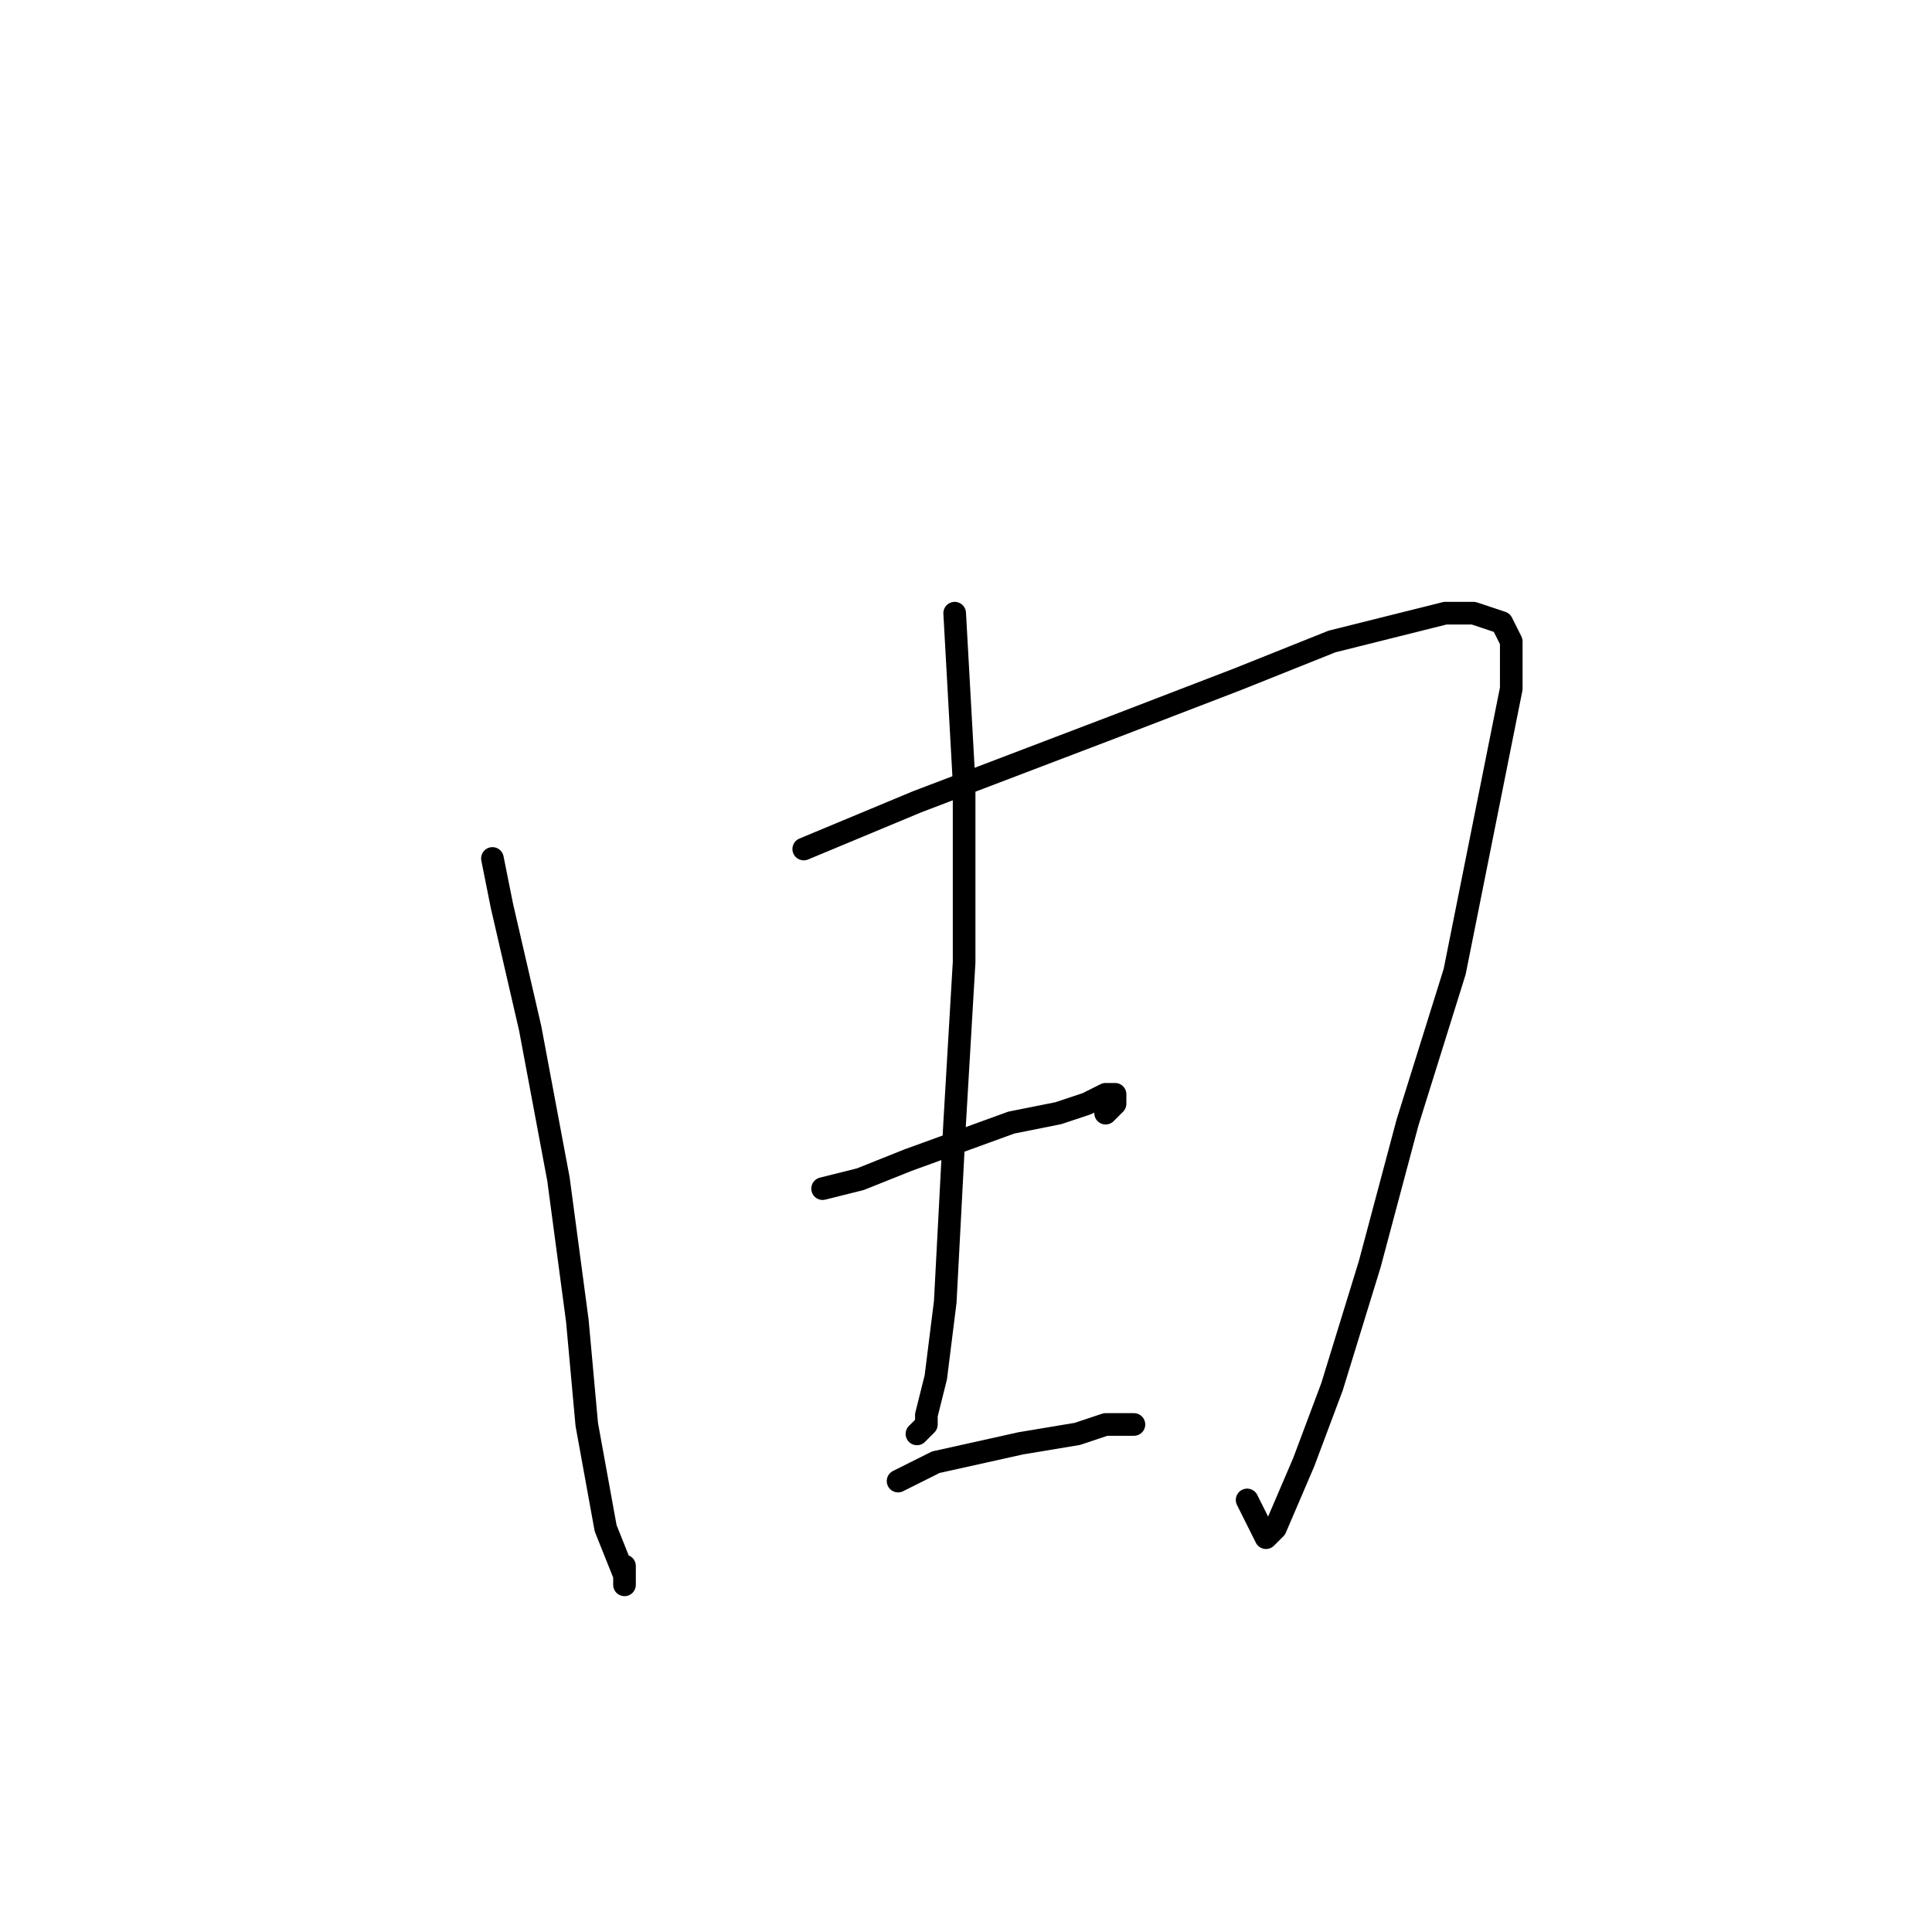 <?xml version="1.0" standalone="no"?>
    <svg width="256" height="256" xmlns="http://www.w3.org/2000/svg" version="1.1">
    <polyline stroke="black" stroke-width="3" stroke-linecap="round" fill="transparent" stroke-linejoin="round" points="65.25 113.75 66.5 120 70.25 136.25 74 156.25 76.5 175 77.75 188.75 80.25 202.5 82.75 208.75 82.75 210 82.75 207.5 82.75 207.5 " />
        <polyline stroke="black" stroke-width="3" stroke-linecap="round" fill="transparent" stroke-linejoin="round" points="106.5 112.5 121.5 106.25 147.75 96.25 164 90 176.5 85 186.5 82.5 191.5 81.25 195.25 81.25 199 82.5 200.25 85 200.25 91.25 196.5 110 192.75 128.75 186.5 148.75 181.5 167.5 176.5 183.75 172.75 193.75 169 202.5 167.75 203.75 166.5 201.25 165.25 198.75 165.25 198.75 " />
        <polyline stroke="black" stroke-width="3" stroke-linecap="round" fill="transparent" stroke-linejoin="round" points="126.5 81.25 127.75 103.75 127.75 127.5 126.5 148.75 125.25 172.5 124 182.5 122.75 187.5 122.75 188.75 121.5 190 121.5 190 " />
        <polyline stroke="black" stroke-width="3" stroke-linecap="round" fill="transparent" stroke-linejoin="round" points="109 157.5 114 156.25 120.25 153.75 134 148.75 140.25 147.5 144 146.25 146.5 145 147.75 145 147.75 146.25 146.5 147.5 146.5 147.5 " />
        <polyline stroke="black" stroke-width="3" stroke-linecap="round" fill="transparent" stroke-linejoin="round" points="119 196.25 124 193.75 135.25 191.25 142.75 190 146.5 188.75 149 188.75 150.25 188.75 150.25 188.75 " />
        </svg>